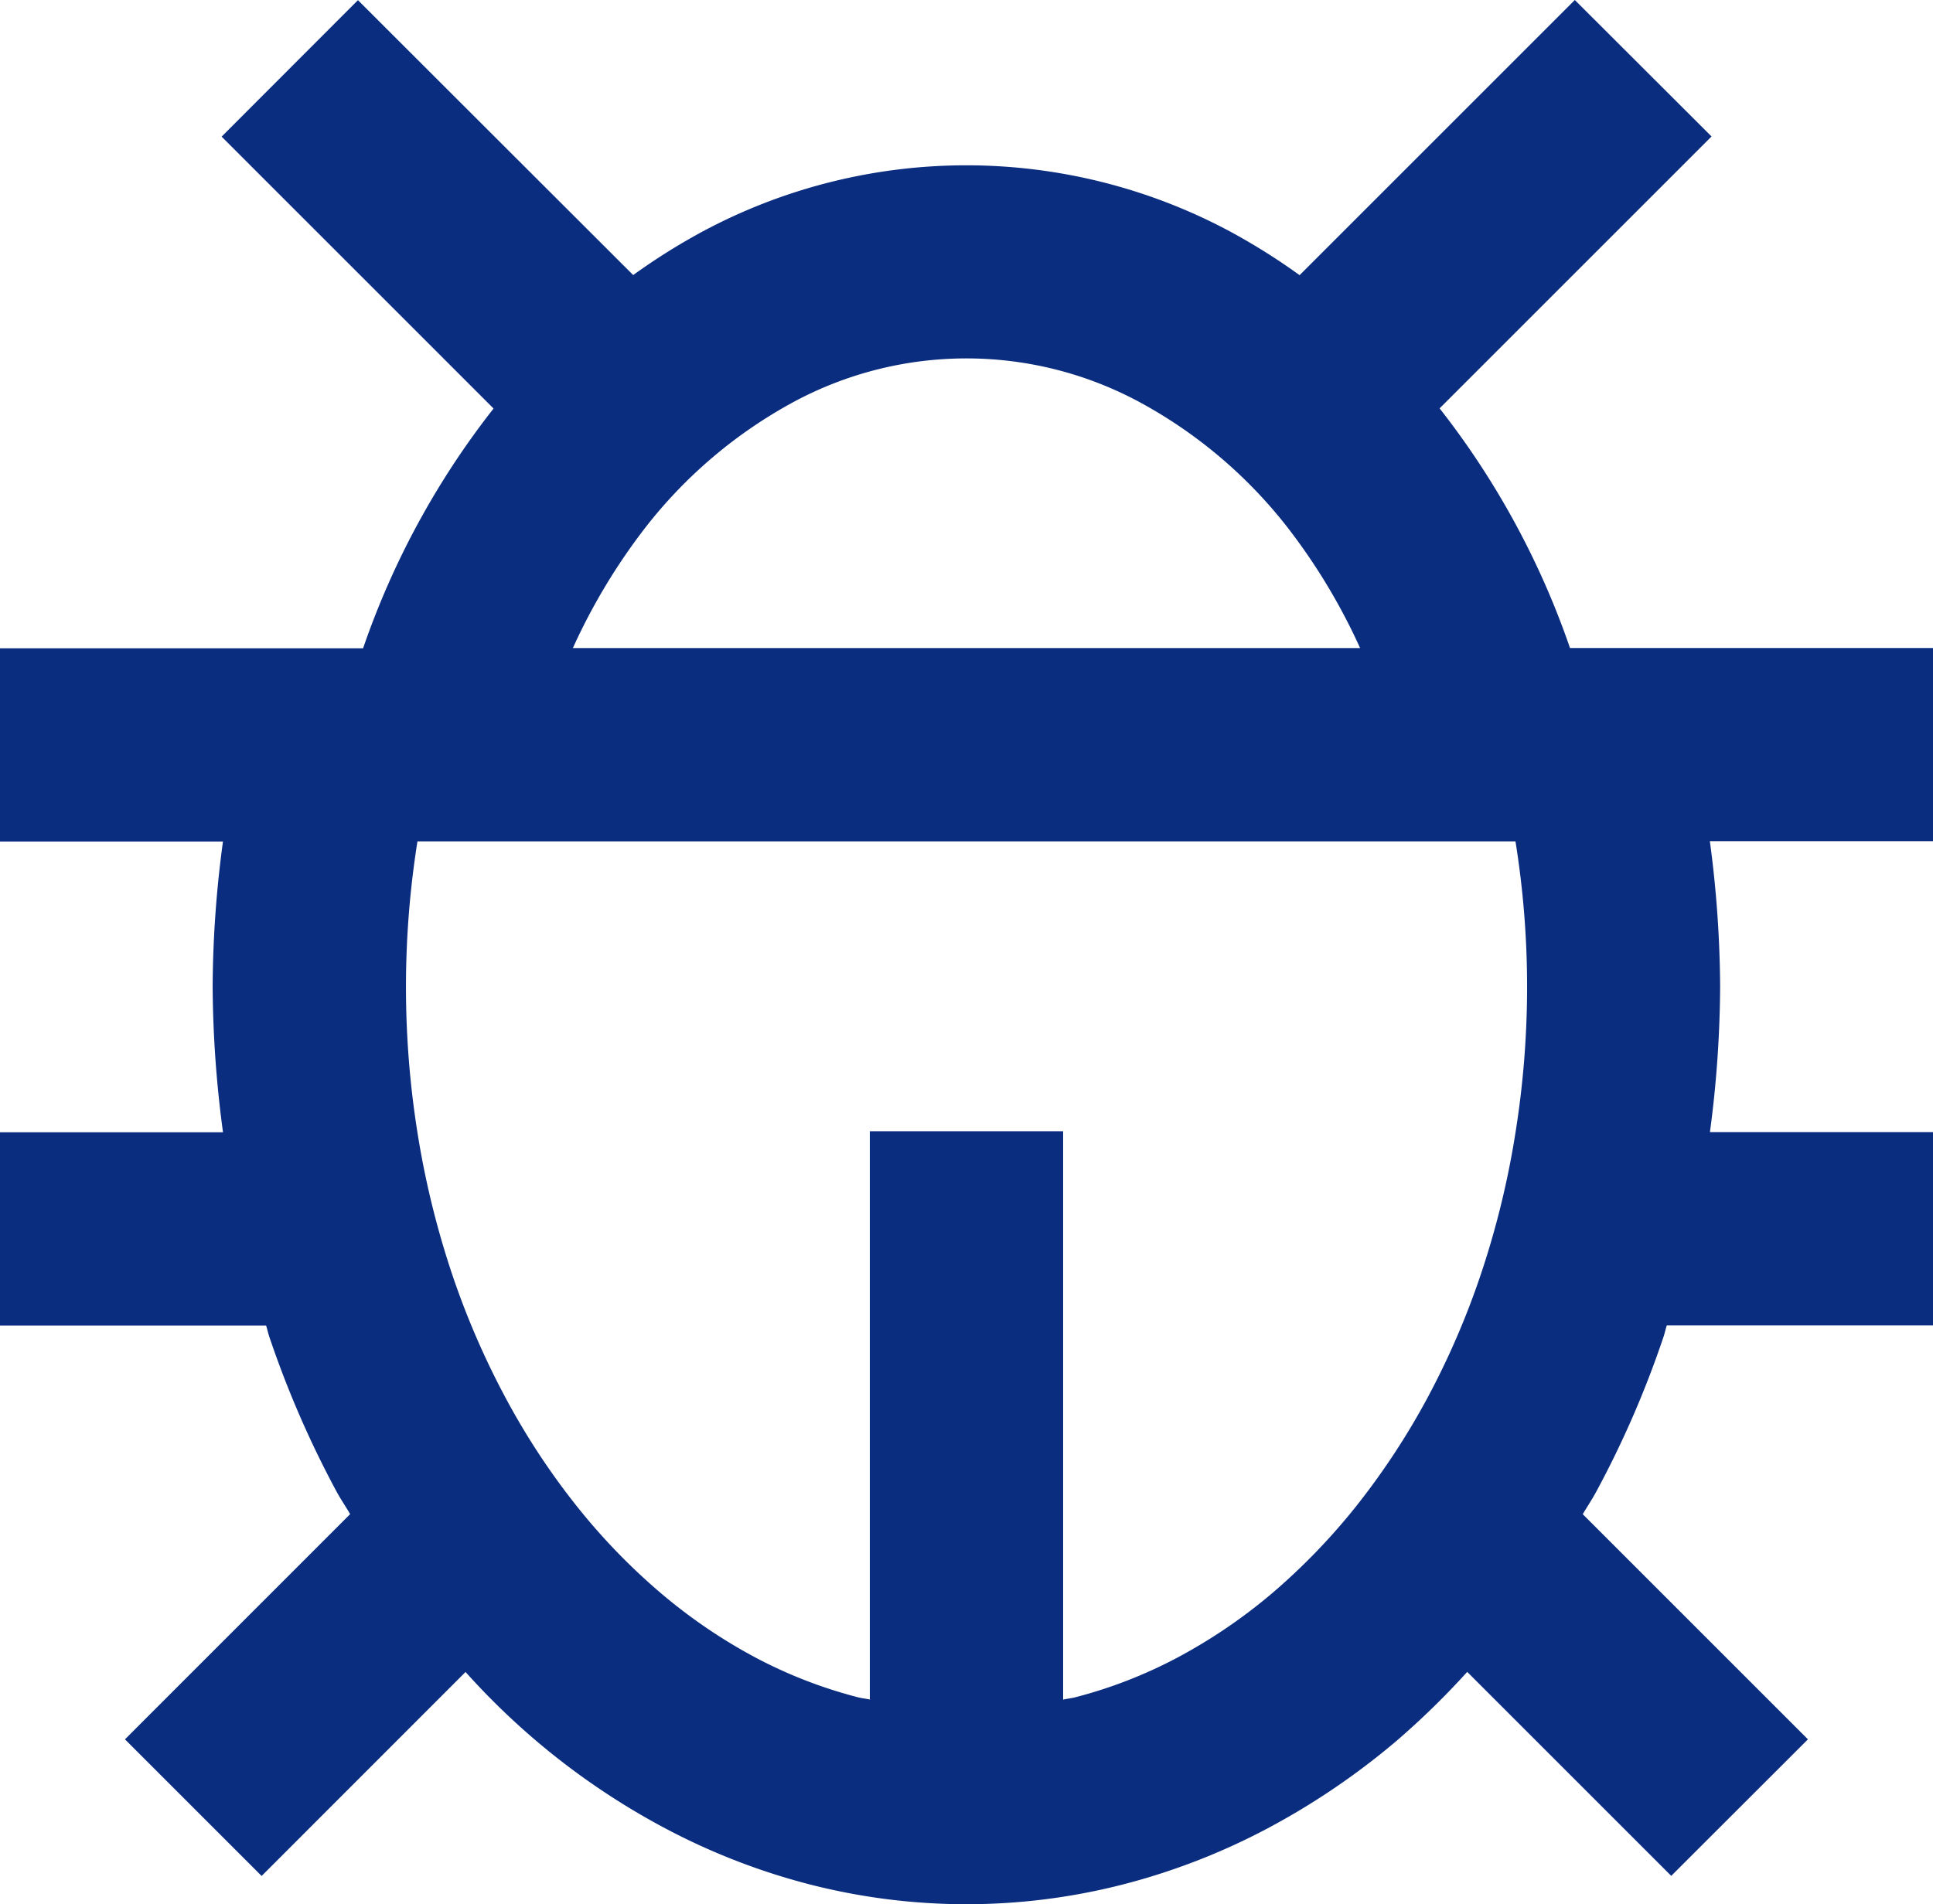 <svg xmlns="http://www.w3.org/2000/svg" width="58.997" height="58.132" viewBox="0 0 58.997 58.132">
  <path id="bx-bug" d="M45.938,14.759l8.3-8.3L50.065,2.293l-8.4,8.4a19.4,19.4,0,0,0-2.133-1.339,17.044,17.044,0,0,0-16.077,0,19.17,19.17,0,0,0-2.13,1.336l-8.4-8.392L8.764,6.464l8.3,8.3a24.994,24.994,0,0,0-3.982,7.319H2v5.9H8.805A34.034,34.034,0,0,0,8.49,32.4a34.5,34.5,0,0,0,.316,4.457H2v5.9h8.121c.038.115.062.236.1.348a30.585,30.585,0,0,0,2.05,4.72c.13.239.28.457.416.69L5.814,55.39l4.171,4.171,6.224-6.227a22.056,22.056,0,0,0,6.1,4.776,20.1,20.1,0,0,0,4.413,1.711,19.218,19.218,0,0,0,9.549,0,20.094,20.094,0,0,0,4.413-1.711,22.2,22.2,0,0,0,3.932-2.667,24.332,24.332,0,0,0,2.165-2.112l6.227,6.227L57.18,55.39l-6.873-6.873c.139-.236.289-.457.419-.7A30.173,30.173,0,0,0,52.773,43.1c.038-.115.062-.233.1-.348H61v-5.9H54.189A34.534,34.534,0,0,0,54.5,32.4a34.558,34.558,0,0,0-.313-4.425H61v-5.9H49.918A25.056,25.056,0,0,0,45.938,14.759Zm-24.23,3.625a14.446,14.446,0,0,1,4.507-3.817,11.13,11.13,0,0,1,10.563,0,14.437,14.437,0,0,1,4.513,3.82,18.464,18.464,0,0,1,2.221,3.69H19.484A18.5,18.5,0,0,1,21.708,18.384ZM48.608,32.4a28.2,28.2,0,0,1-.372,4.581,26.532,26.532,0,0,1-1.047,4.236,24.425,24.425,0,0,1-1.649,3.8,22.39,22.39,0,0,1-2.162,3.274,19.341,19.341,0,0,1-2.563,2.649A16.449,16.449,0,0,1,37.926,52.9a14.239,14.239,0,0,1-3.118,1.209c-.118.029-.242.041-.36.068V36.827h-5.9V54.175c-.118-.027-.242-.038-.36-.068A14.3,14.3,0,0,1,25.071,52.9a16.319,16.319,0,0,1-2.885-1.959,19.062,19.062,0,0,1-2.569-2.652,21.835,21.835,0,0,1-2.156-3.268,24.593,24.593,0,0,1-1.652-3.8,26.77,26.77,0,0,1-1.05-4.242,28.348,28.348,0,0,1-.018-9H48.254a27.922,27.922,0,0,1,.354,4.425Z" transform="translate(-2 -2.293)" fill="#0a2d7f"/>
</svg>
